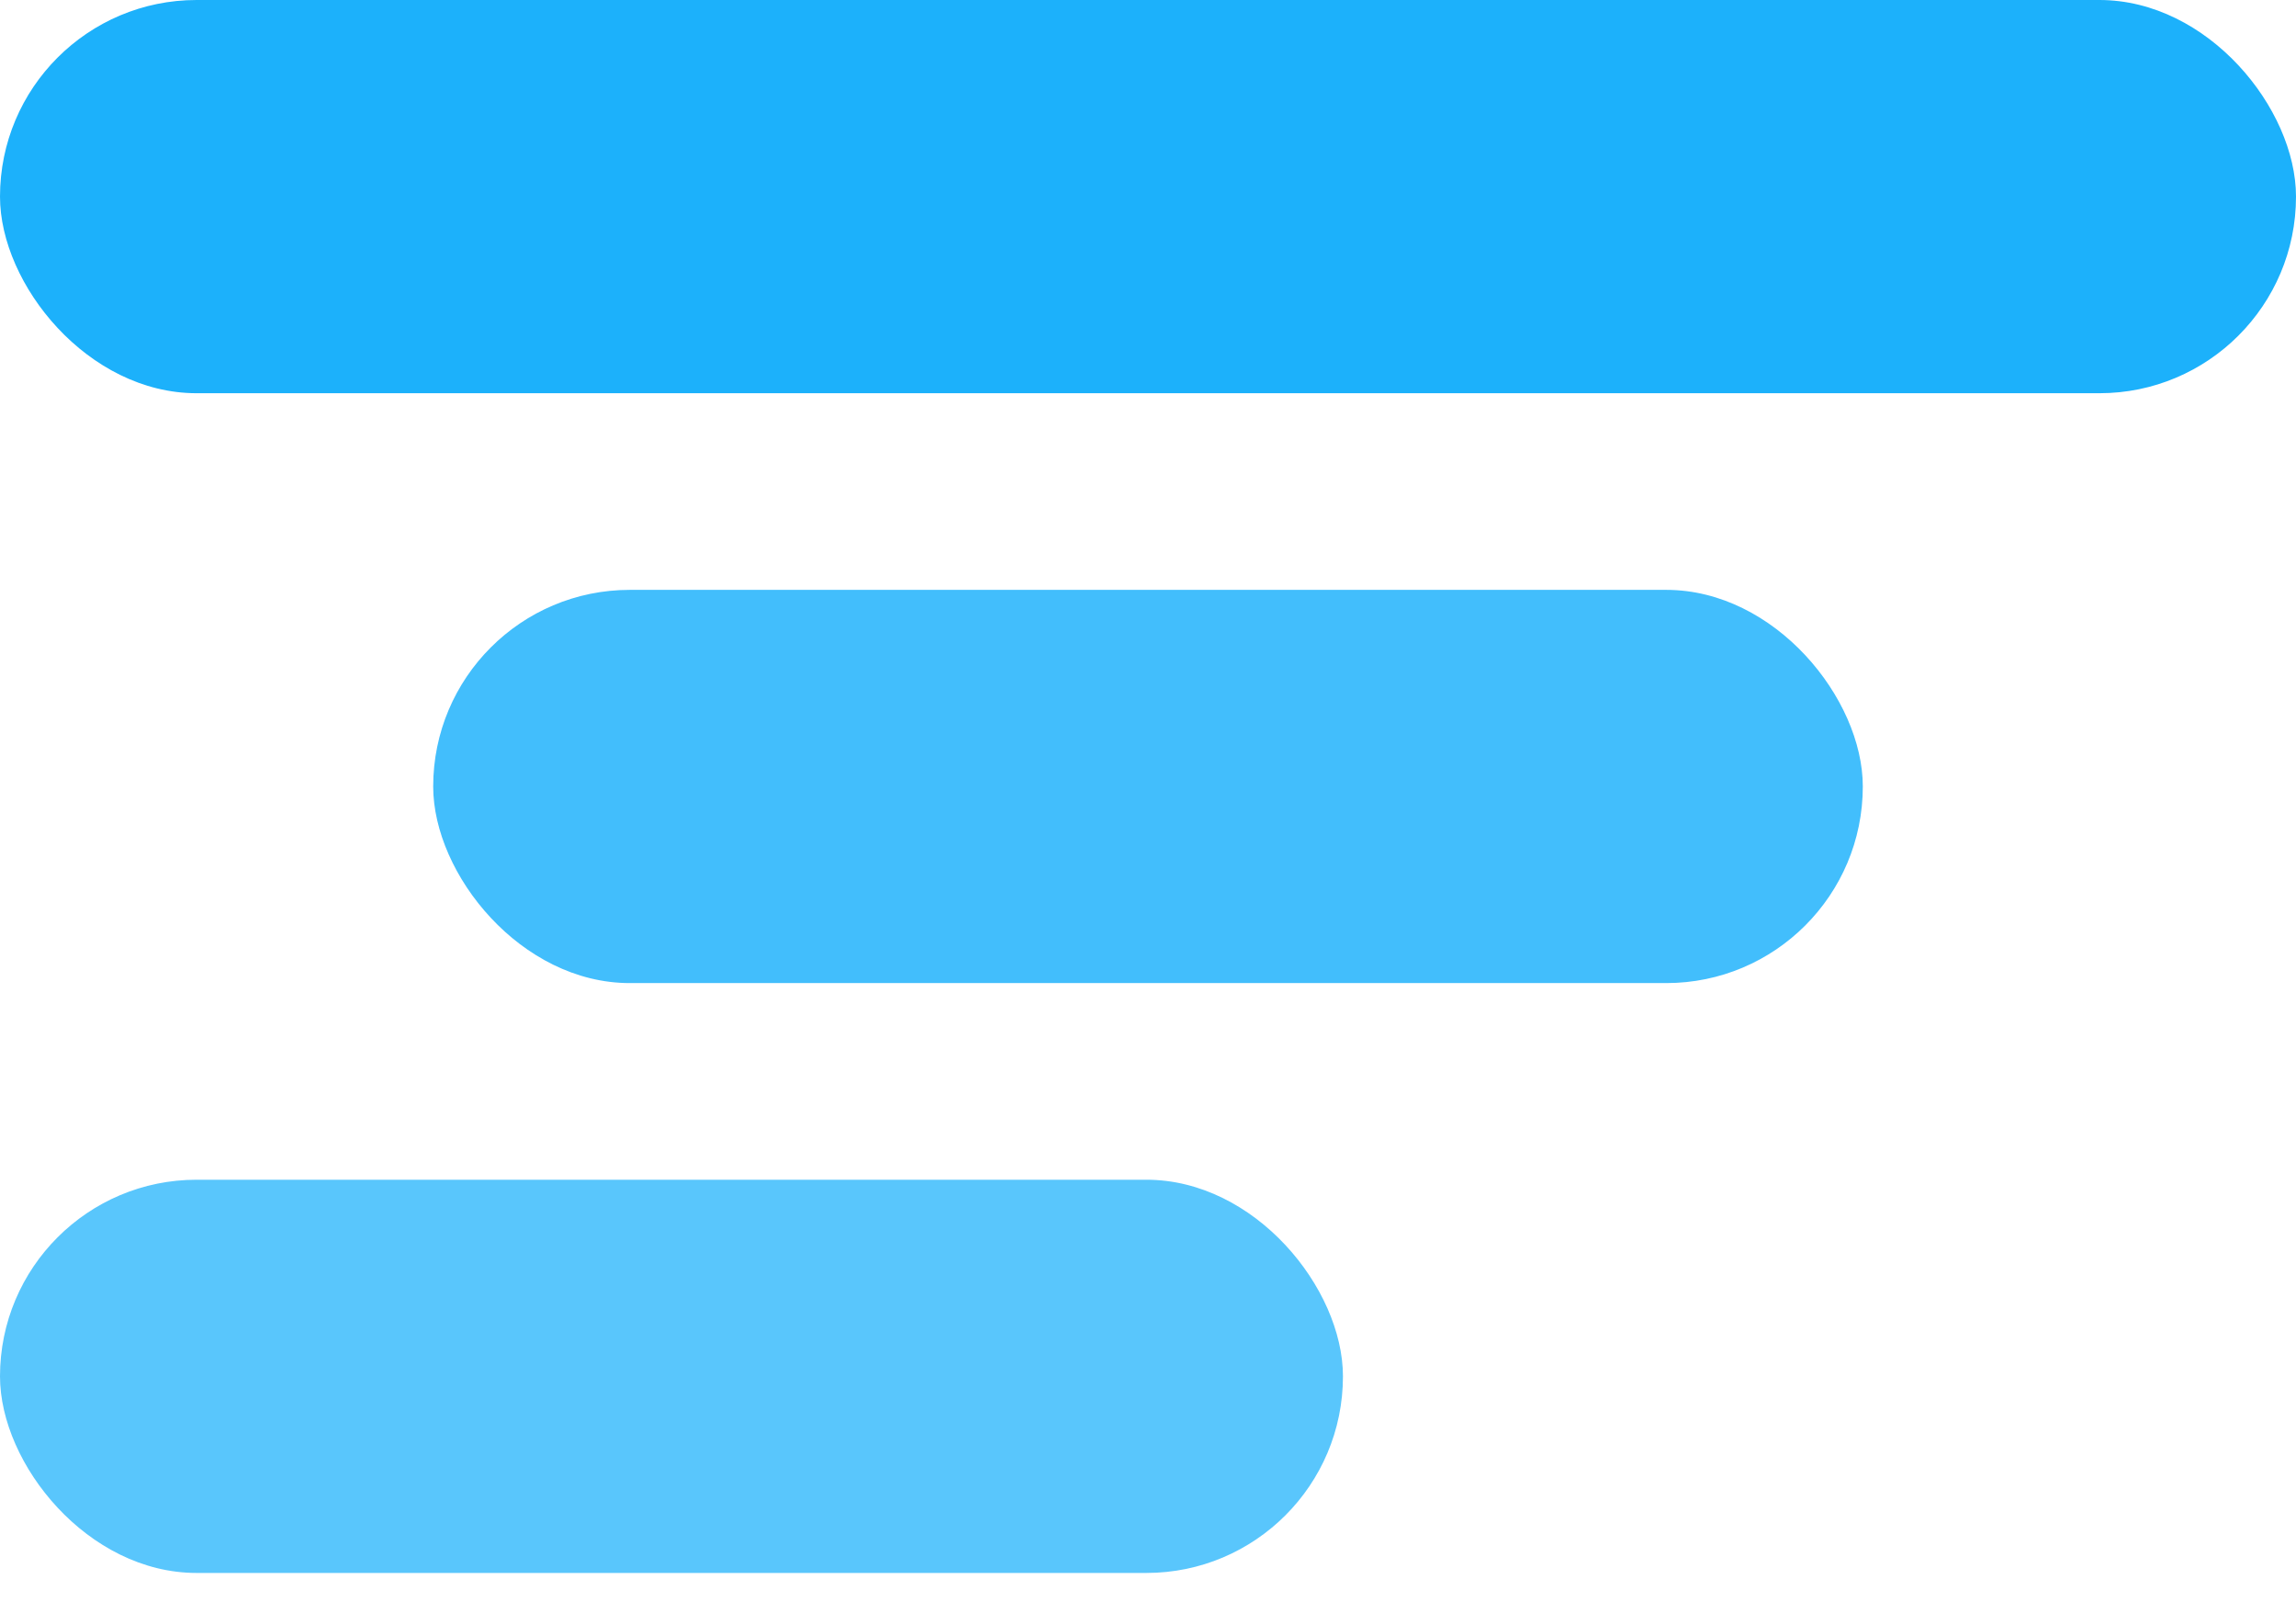 <svg width="43" height="30" viewBox="0 0 43 30" fill="none" xmlns="http://www.w3.org/2000/svg">
<rect width="43" height="7.363" rx="3.682" fill="#1CB1FB"/>
<rect x="8.113" y="11.045" width="26.774" height="7.363" rx="3.682" fill="#1CB1FB" fill-opacity="0.83"/>
<rect y="22.09" width="25.151" height="7.363" rx="3.682" fill="#1CB1FB" fill-opacity="0.73"/>
</svg>
